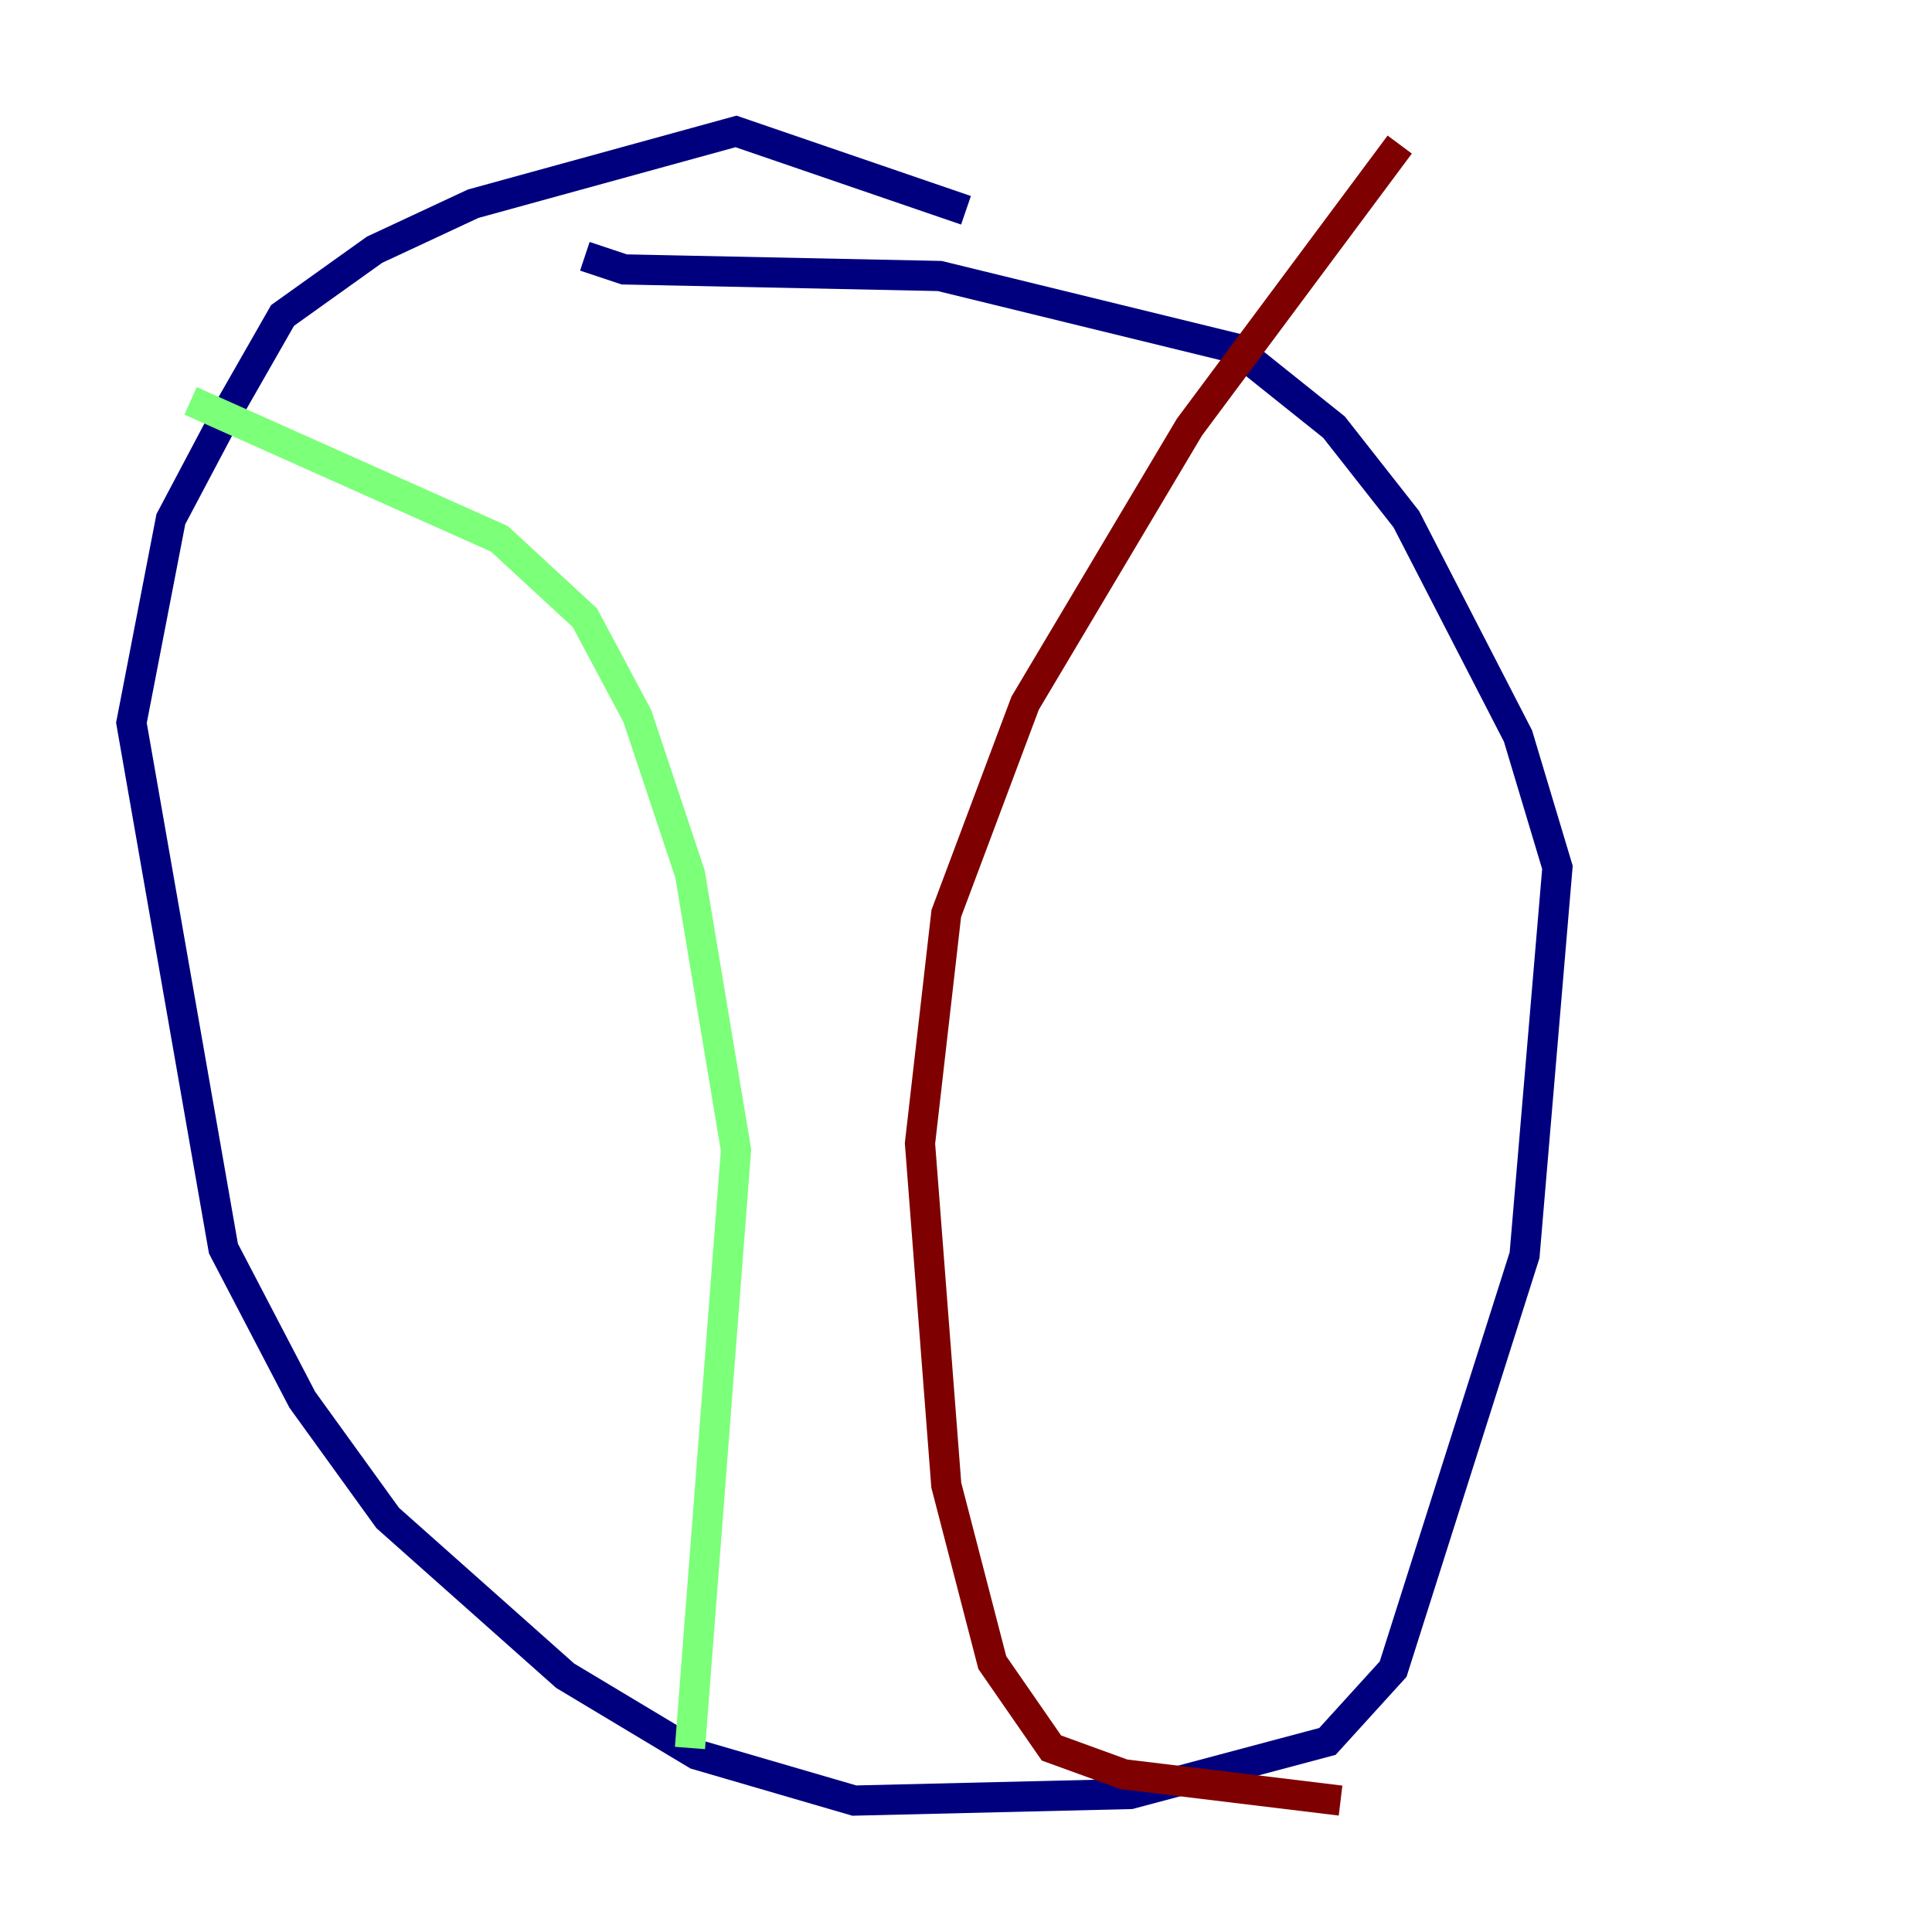 <?xml version="1.0" encoding="utf-8" ?>
<svg baseProfile="tiny" height="128" version="1.2" viewBox="0,0,128,128" width="128" xmlns="http://www.w3.org/2000/svg" xmlns:ev="http://www.w3.org/2001/xml-events" xmlns:xlink="http://www.w3.org/1999/xlink"><defs /><polyline fill="none" points="64.0,13.932 48.762,8.707 31.347,13.497 24.816,16.544 18.721,20.898 15.238,26.993 11.32,34.395 8.707,47.891 14.803,82.721 20.027,92.735 25.687,100.571 37.442,111.02 46.15,116.245 56.599,119.293 74.884,118.857 87.946,115.374 92.299,110.585 101.007,83.156 103.184,57.469 100.571,48.762 93.17,34.395 88.381,28.299 81.85,23.075 62.258,18.286 41.361,17.85 38.748,16.98" stroke="#00007f" stroke-width="2" /><polyline fill="none" points="12.626,26.558 33.088,35.701 38.748,40.925 42.231,47.456 45.714,57.905 48.762,76.191 45.714,115.809" stroke="#7cff79" stroke-width="2" /><polyline fill="none" points="92.735,9.578 78.803,28.299 67.918,46.585 62.694,60.517 60.952,75.755 62.694,98.395 65.742,110.15 69.66,115.809 74.449,117.551 88.816,119.293" stroke="#7f0000" stroke-width="2" /></svg>